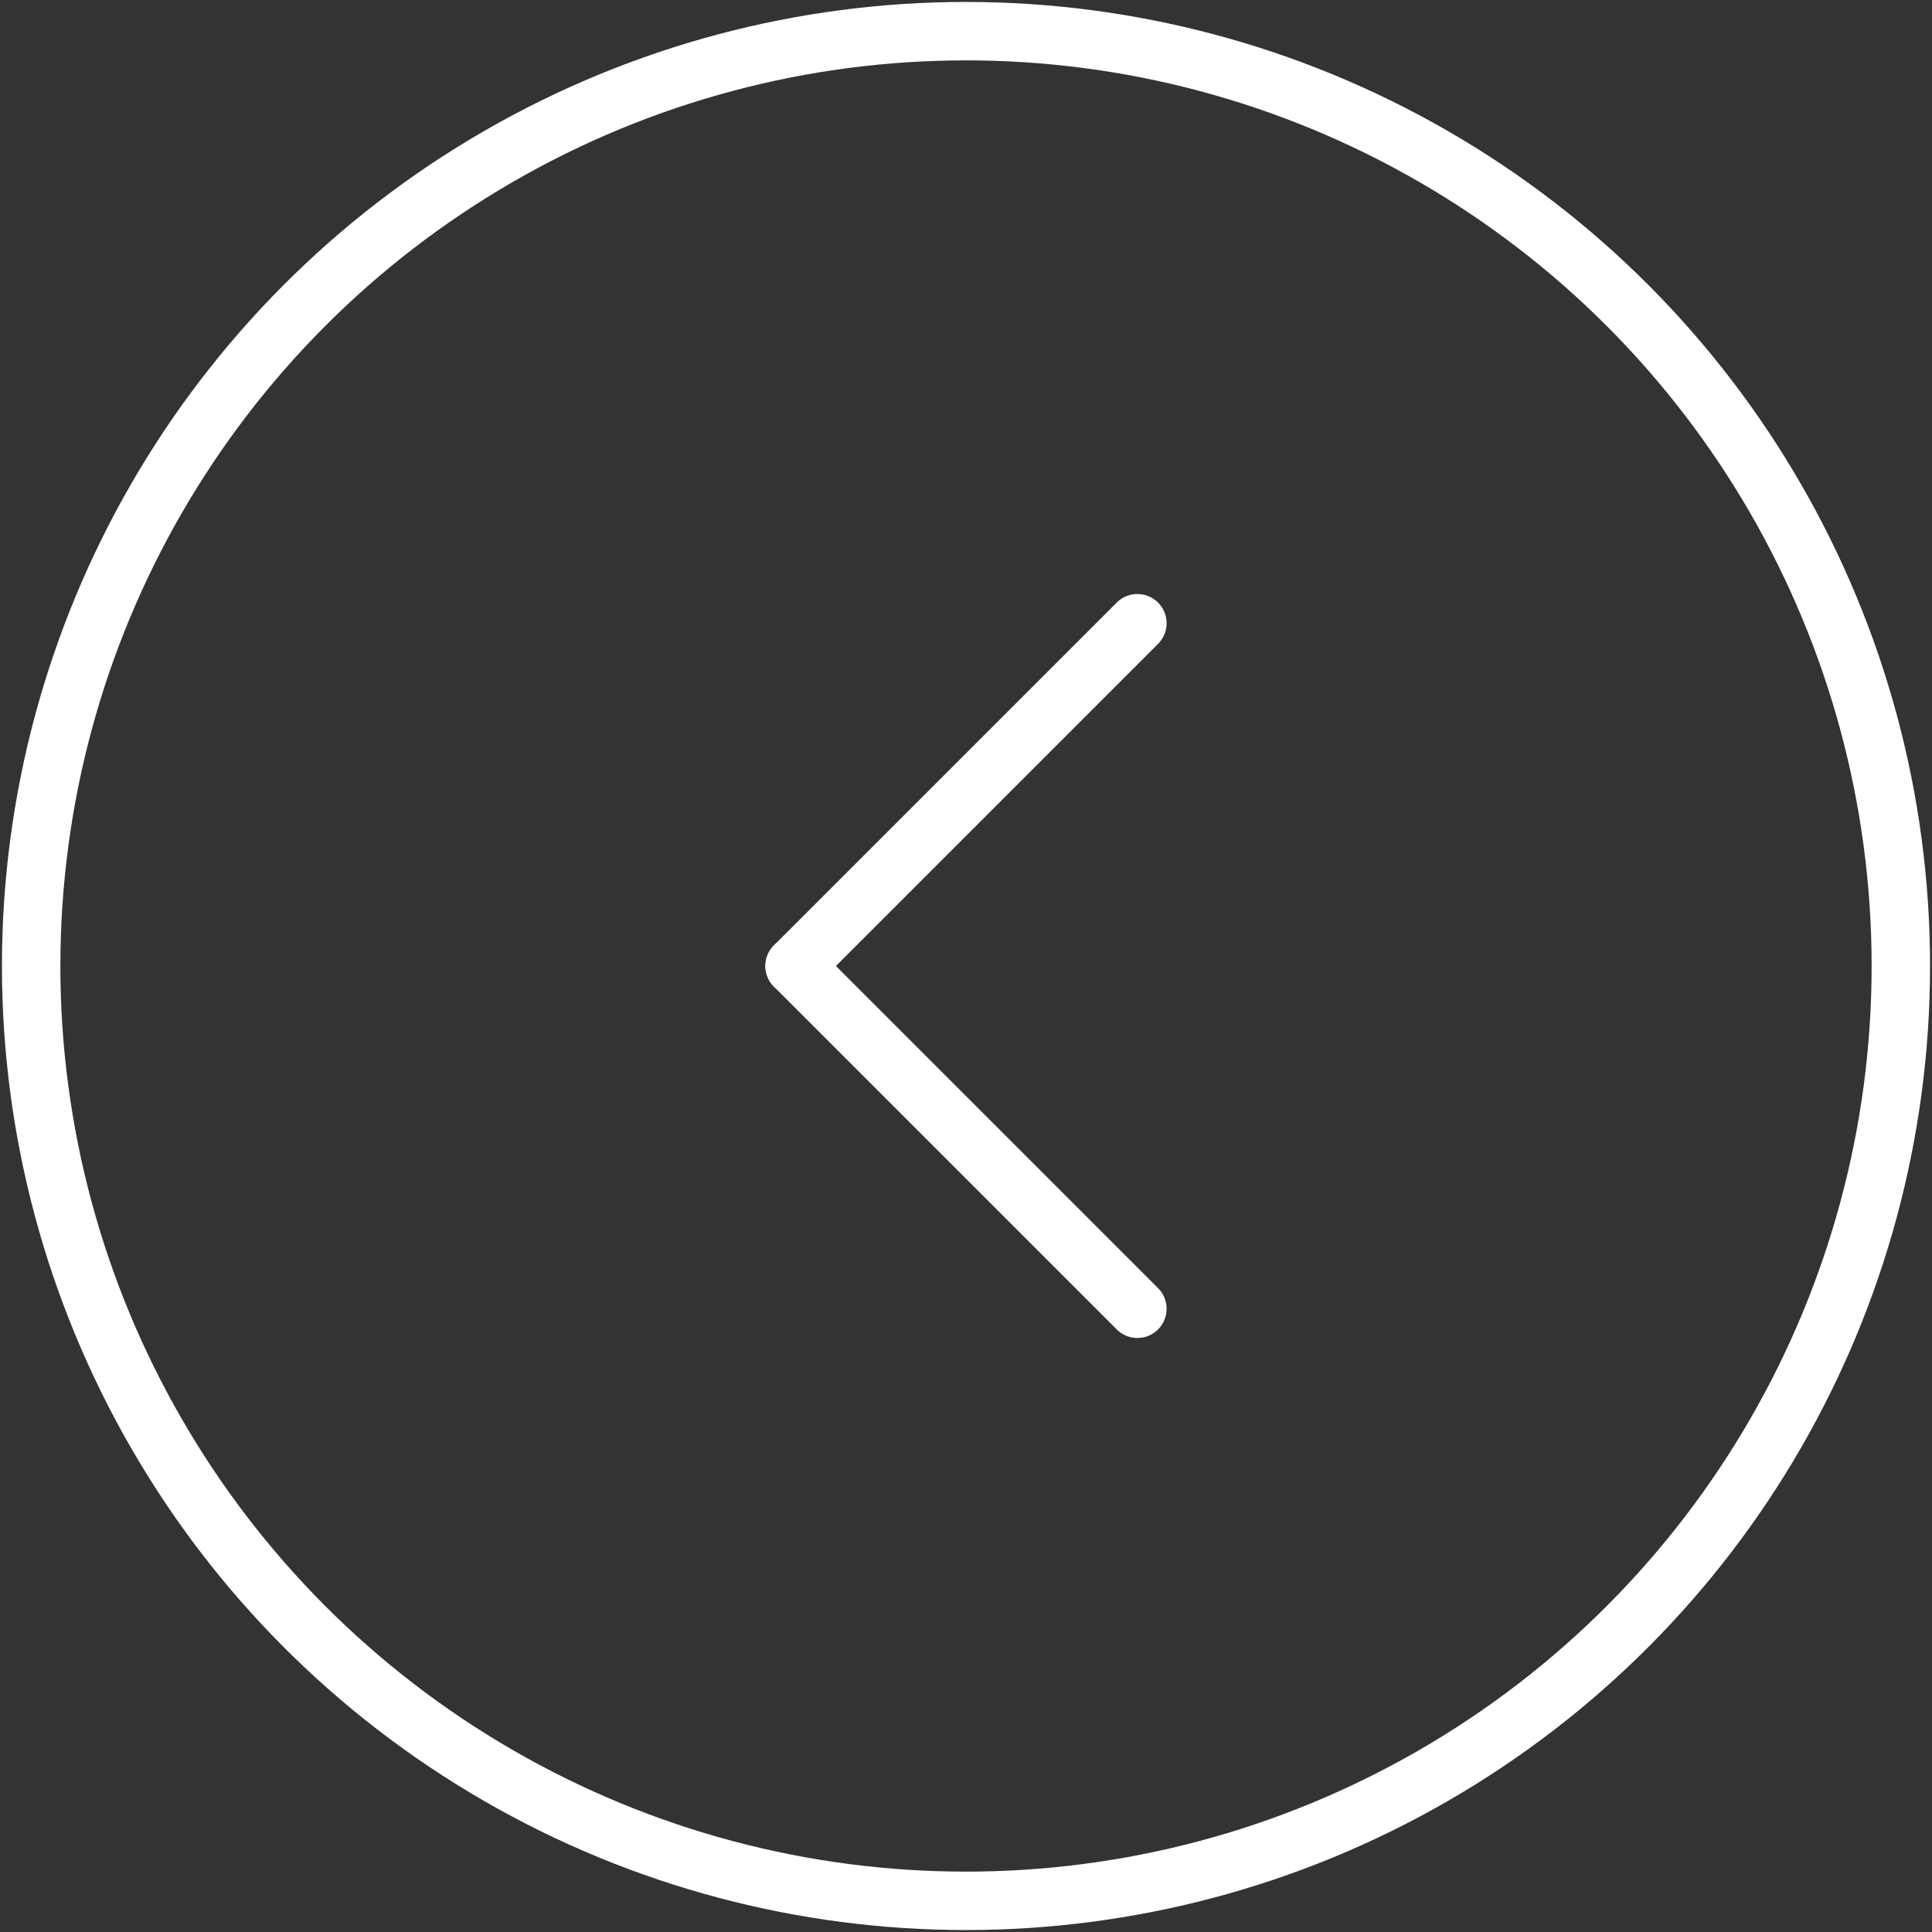 <?xml version="1.0" encoding="utf-8"?>
<!-- Generator: Adobe Illustrator 21.0.0, SVG Export Plug-In . SVG Version: 6.00 Build 0)  -->
<svg version="1.1" id="图层_1" xmlns="http://www.w3.org/2000/svg" xmlns:xlink="http://www.w3.org/1999/xlink" x="0px" y="0px"
	 width="24.8px" height="24.8px" viewBox="0 0 24.8 24.8" style="enable-background:new 0 0 24.8 24.8;" xml:space="preserve">
<rect x="0" y="0" width="24.8" height="24.8" fill="#333333" stroke="none"/>
<style type="text/css">
	.st0{fill:none;stroke:#FFFFFF;stroke-width:0.75;stroke-miterlimit:10;}
	.st1{fill:none;stroke:#FFFFFF;stroke-width:0.75;stroke-linecap:round;stroke-miterlimit:10;}
</style>
<title>icon_back</title>
<g id="图层_2">
	<g id="top">
		<circle class="st0" cx="12.4" cy="12.4" r="12"/>
		<line class="st1" x1="10.2" y1="12.4" x2="14.6" y2="16.8"/>
		<line class="st1" x1="14.6" y1="8" x2="10.2" y2="12.4"/>
	</g>
</g>
</svg>
